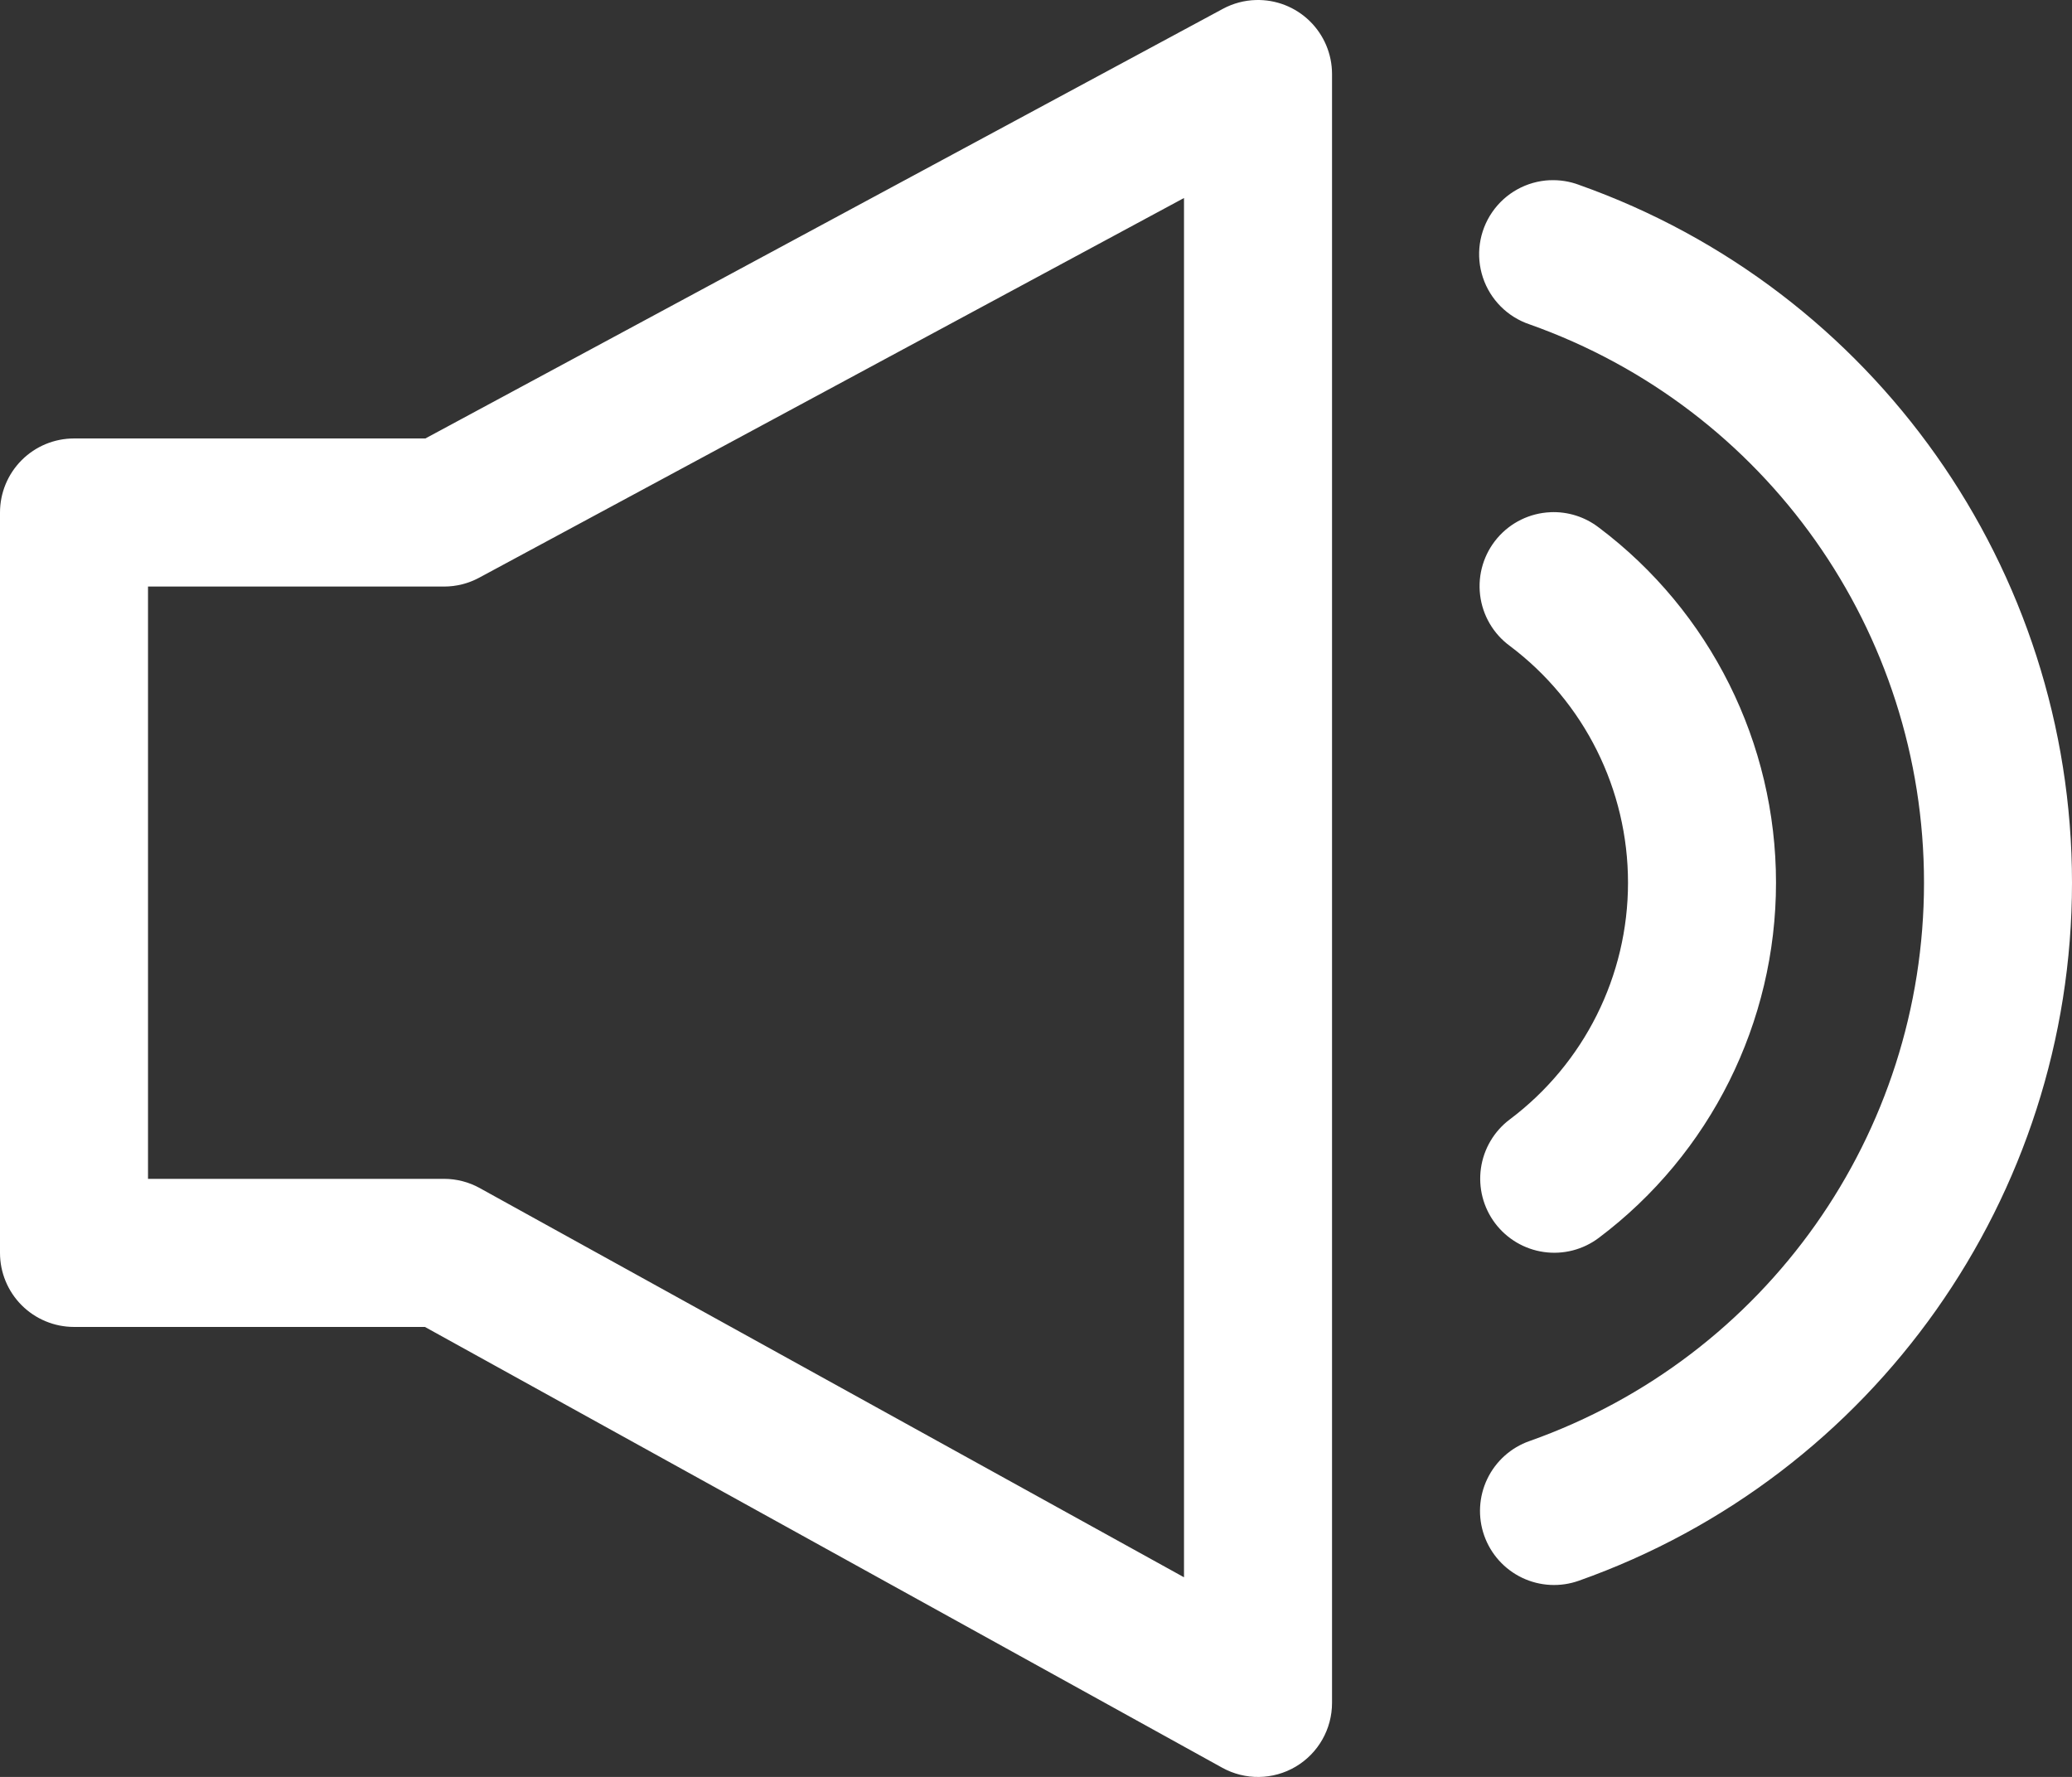 <?xml version="1.0" encoding="UTF-8" standalone="no"?>
<svg
   width="653pt"
   height="560pt"
   version="1.1"
   viewBox="0 0 653 560"
   id="svg4"
   sodipodi:docname="volume.svg"
   inkscape:version="1.2.2 (b0a8486541, 2022-12-01)"
   xmlns:inkscape="http://www.inkscape.org/namespaces/inkscape"
   xmlns:sodipodi="http://sodipodi.sourceforge.net/DTD/sodipodi-0.dtd"
   xmlns="http://www.w3.org/2000/svg"
   xmlns:svg="http://www.w3.org/2000/svg">
  <rect x="0" y="0" width="653" height="560" fill="#333333" stroke="none"/>
  <defs
     id="defs8" />
  <sodipodi:namedview
     id="namedview6"
     pagecolor="#505050"
     bordercolor="#eeeeee"
     borderopacity="1"
     inkscape:showpageshadow="0"
     inkscape:pageopacity="0"
     inkscape:pagecheckerboard="0"
     inkscape:deskcolor="#505050"
     inkscape:document-units="pt"
     showgrid="false"
     inkscape:zoom="1.1003571"
     inkscape:cx="372.15191"
     inkscape:cy="363.51835"
     inkscape:window-width="2560"
     inkscape:window-height="1414"
     inkscape:window-x="1920"
     inkscape:window-y="0"
     inkscape:window-maximized="1"
     inkscape:current-layer="svg4" />
  <path
     d="M 395.783,0.006 C 392.149,0.11 388.594,1.058 385.397,2.782 L 134.058,138.179 H 23.322 c -6.184,0 -12.119,2.458 -16.492,6.838 C 2.457,149.392 0,155.325 0,161.517 v 233.328 c 0,6.187 2.457,12.119 6.83,16.494 4.373,4.375 10.307,6.838 16.492,6.838 h 110.595 l 251.26,138.904 c 7.231,4.005 16.044,3.88 23.16,-0.328 7.116,-4.208 11.473,-11.864 11.458,-20.136 V 23.296 C 419.783,16.994 417.228,10.968 412.704,6.583 408.186,2.198 402.084,-0.177 395.791,0.01 Z M 488.476,56.792 v -0.005 c -7.314,0.312 -14.061,4.047 -18.209,10.083 -4.154,6.031 -5.232,13.666 -2.915,20.614 2.317,6.953 7.762,12.406 14.701,14.74 74.582,26.421 124.307,96.801 124.307,175.956 0,79.165 -49.715,149.543 -124.307,175.956 v -0.005 c -5.851,2.052 -10.646,6.344 -13.327,11.937 -2.681,5.588 -3.03,12.021 -0.968,17.869 2.067,5.844 6.372,10.63 11.968,13.302 5.596,2.667 12.02,2.995 17.86,0.917 C 590.648,465.203 653,376.95 653,278.187 653,179.429 590.677,91.218 497.625,58.258 v -0.005 c -2.926,-1.094 -6.039,-1.588 -9.157,-1.453 z m -115.332,5.609 V 497.071 L 151.229,374.434 v -0.005 c -3.457,-1.917 -7.345,-2.922 -11.296,-2.922 H 46.646 V 184.844 H 139.933 v 0.005 c 3.863,0.005 7.668,-0.953 11.067,-2.781 z m 115.468,99.028 v -0.005 c -6.481,0.281 -12.551,3.245 -16.752,8.187 -4.206,4.943 -6.164,11.411 -5.404,17.854 0.76,6.448 4.165,12.286 9.402,16.114 23.457,17.64 37.216,45.239 37.216,74.602 0,29.363 -13.796,56.963 -37.263,74.602 v -0.005 c -4.951,3.724 -8.22,9.26 -9.089,15.396 -0.869,6.13 0.734,12.359 4.456,17.312 3.722,4.948 9.261,8.219 15.394,9.083 6.132,0.87 12.353,-0.74 17.303,-4.469 35.16,-26.437 55.841,-67.93 55.841,-111.93 0,-43.994 -20.698,-85.493 -55.841,-111.924 v 0.005 c -4.362,-3.364 -9.766,-5.073 -15.263,-4.833 z"
     fill-rule="evenodd"
     id="path2"
     style="fill:#ffffff;stroke-width:1.333" />
</svg>
